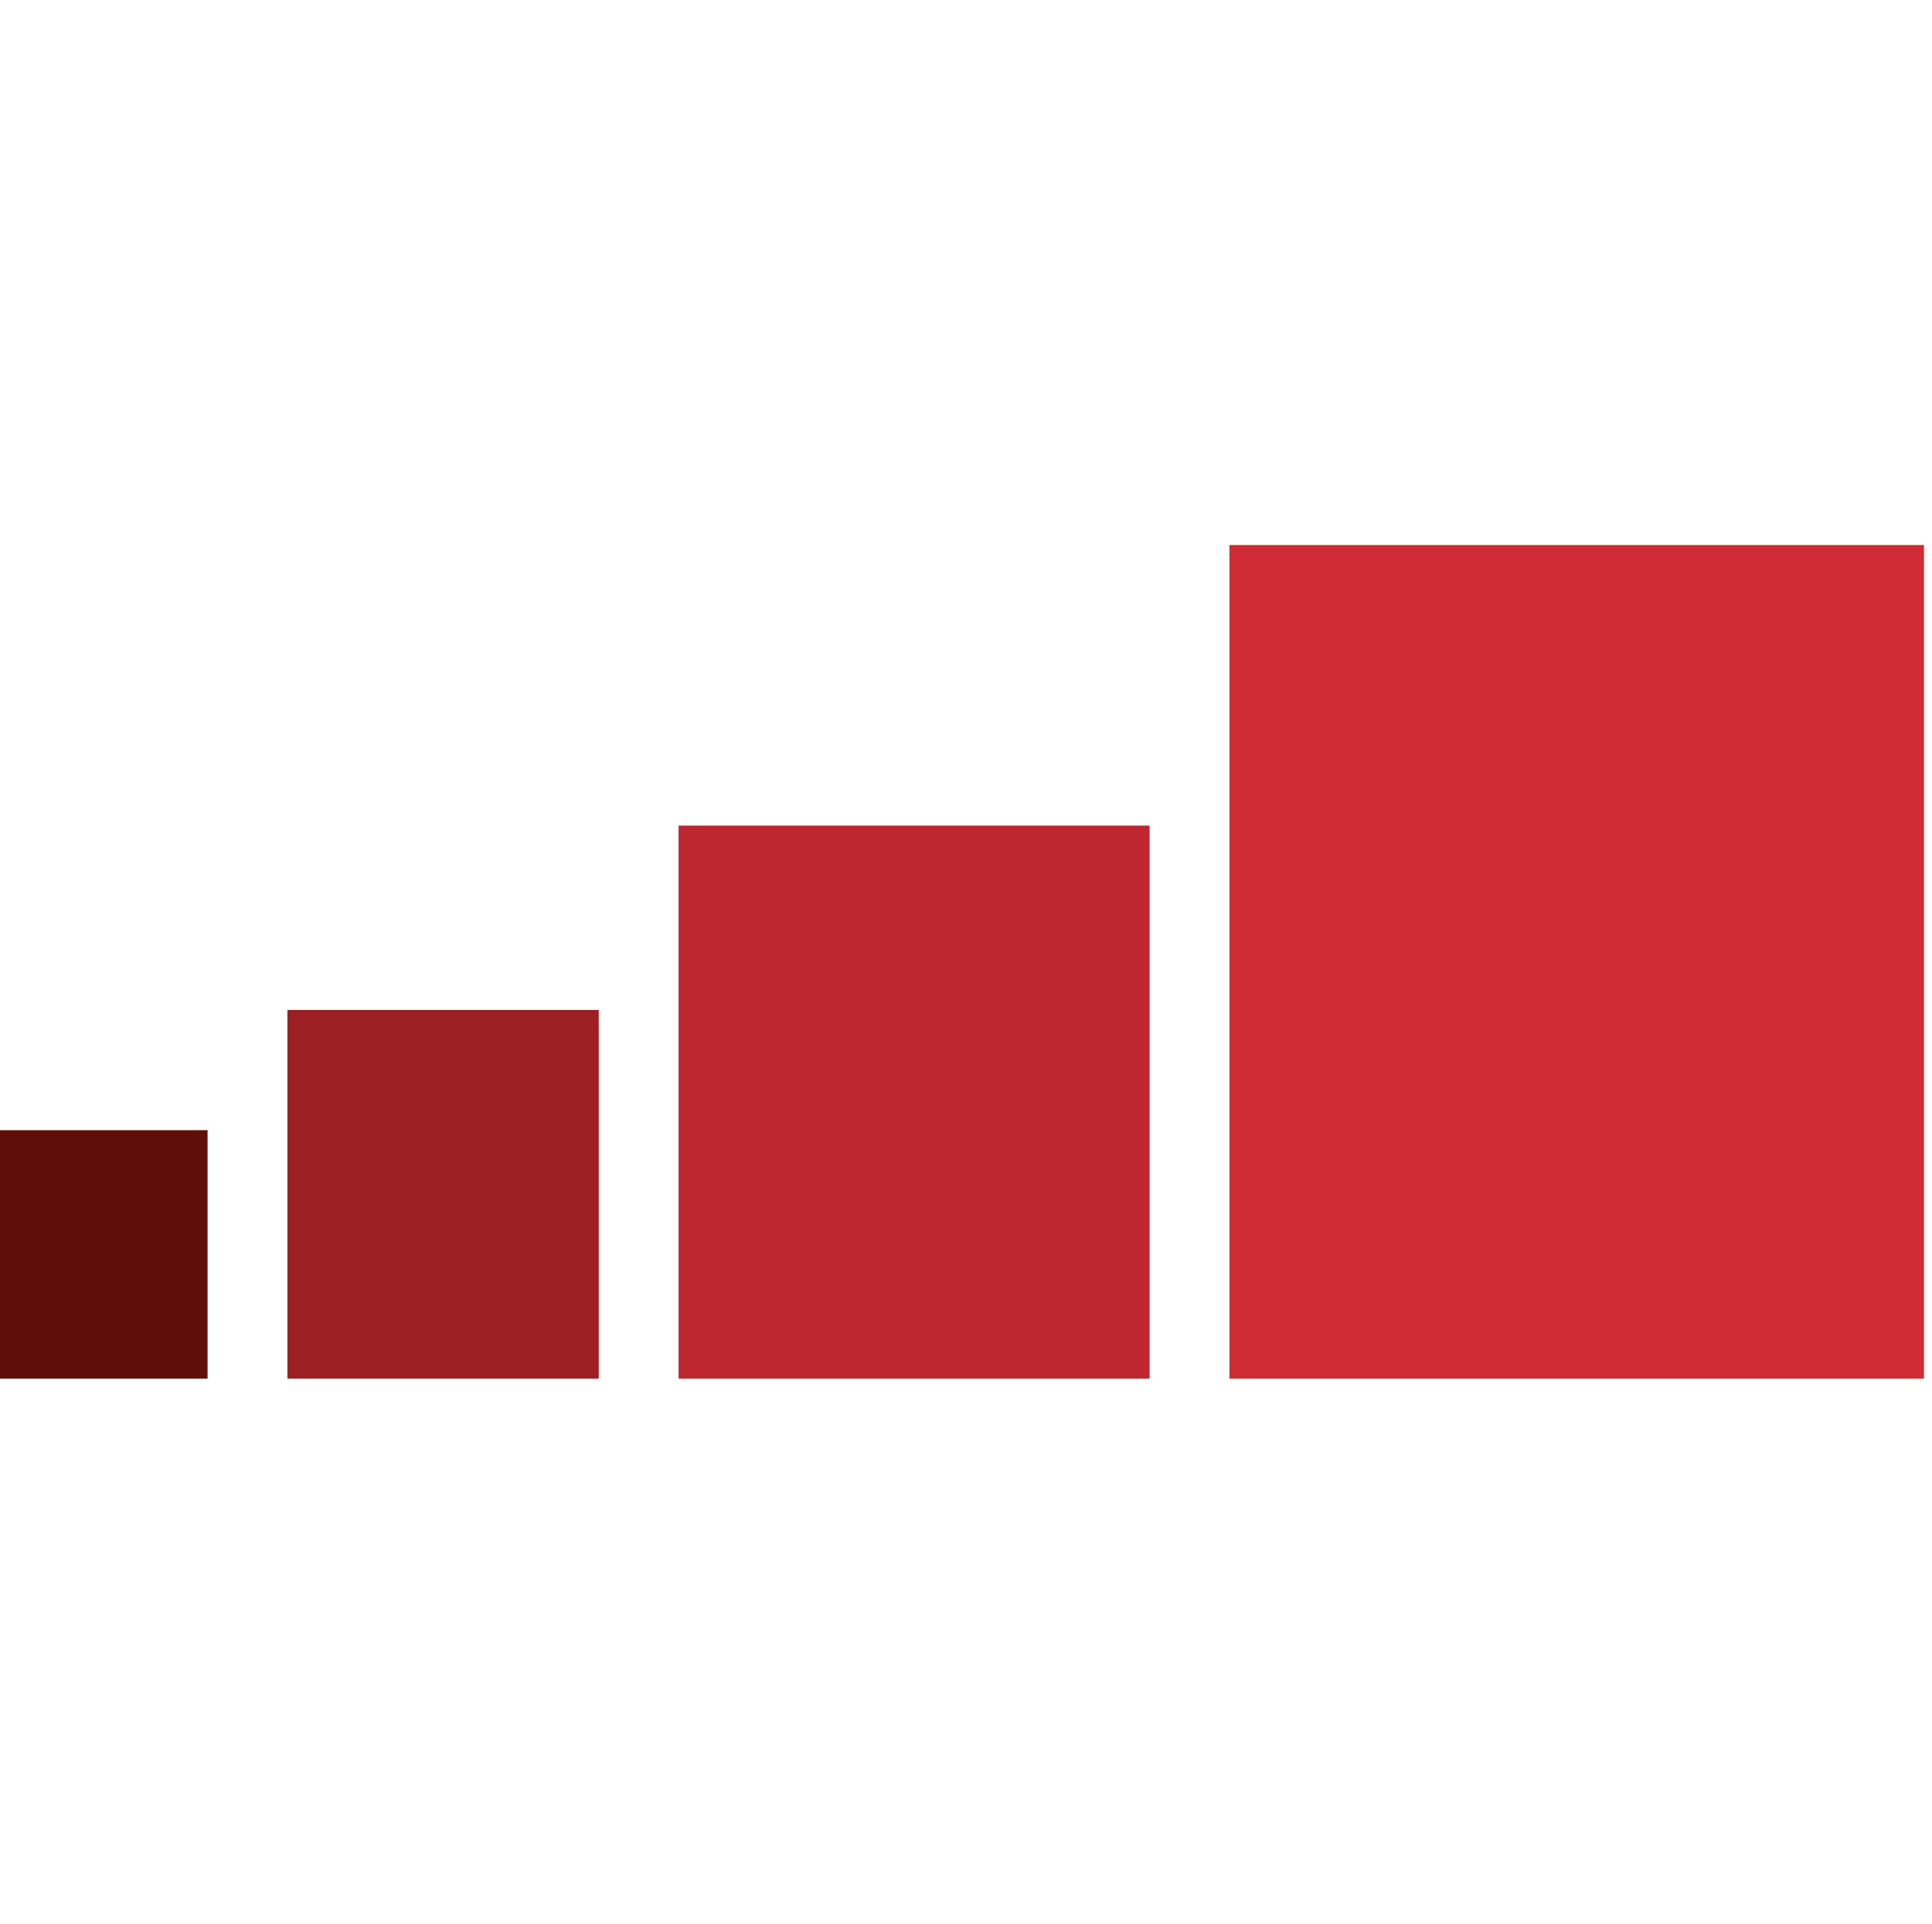 <?xml version="1.0" encoding="UTF-8"?>
<svg width="241px" height="240px" viewBox="0 0 241 240" version="1.1" xmlns="http://www.w3.org/2000/svg" xmlns:xlink="http://www.w3.org/1999/xlink">
    <title>gsma</title>
    <g id="Page-1" stroke="none" stroke-width="1" fill="none" fill-rule="evenodd">
        <g id="gsma" transform="translate(1, 0)" fill-rule="nonzero">
            <path d="M-2.8e-05,208 L-2.8e-05,32 C-2.8e-05,14.327 14.327,-2.8e-05 32,-2.8e-05 L208,-2.8e-05 C225.673,-2.8e-05 240,14.327 240,32 L240,208 C240,225.673 225.673,240 208,240 L32,240 C14.327,240 -2.8e-05,225.673 -2.8e-05,208 Z" id="Path"></path>
            <g id="Group" transform="translate(-1, 68)">
                <polygon id="Path" fill="#5E0F08" points="25.892 73 0 73 0 104 25.892 104"></polygon>
                <polygon id="Path" fill="#9C1F24" points="74.689 58 35.851 58 35.851 104 74.689 104"></polygon>
                <polygon id="Path" fill="#BF2730" points="143.402 35 84.647 35 84.647 104 143.402 104"></polygon>
                <polygon id="Path" fill="#CE2B34" points="240 0 153.361 0 153.361 104 240 104"></polygon>
            </g>
        </g>
    </g>
</svg>